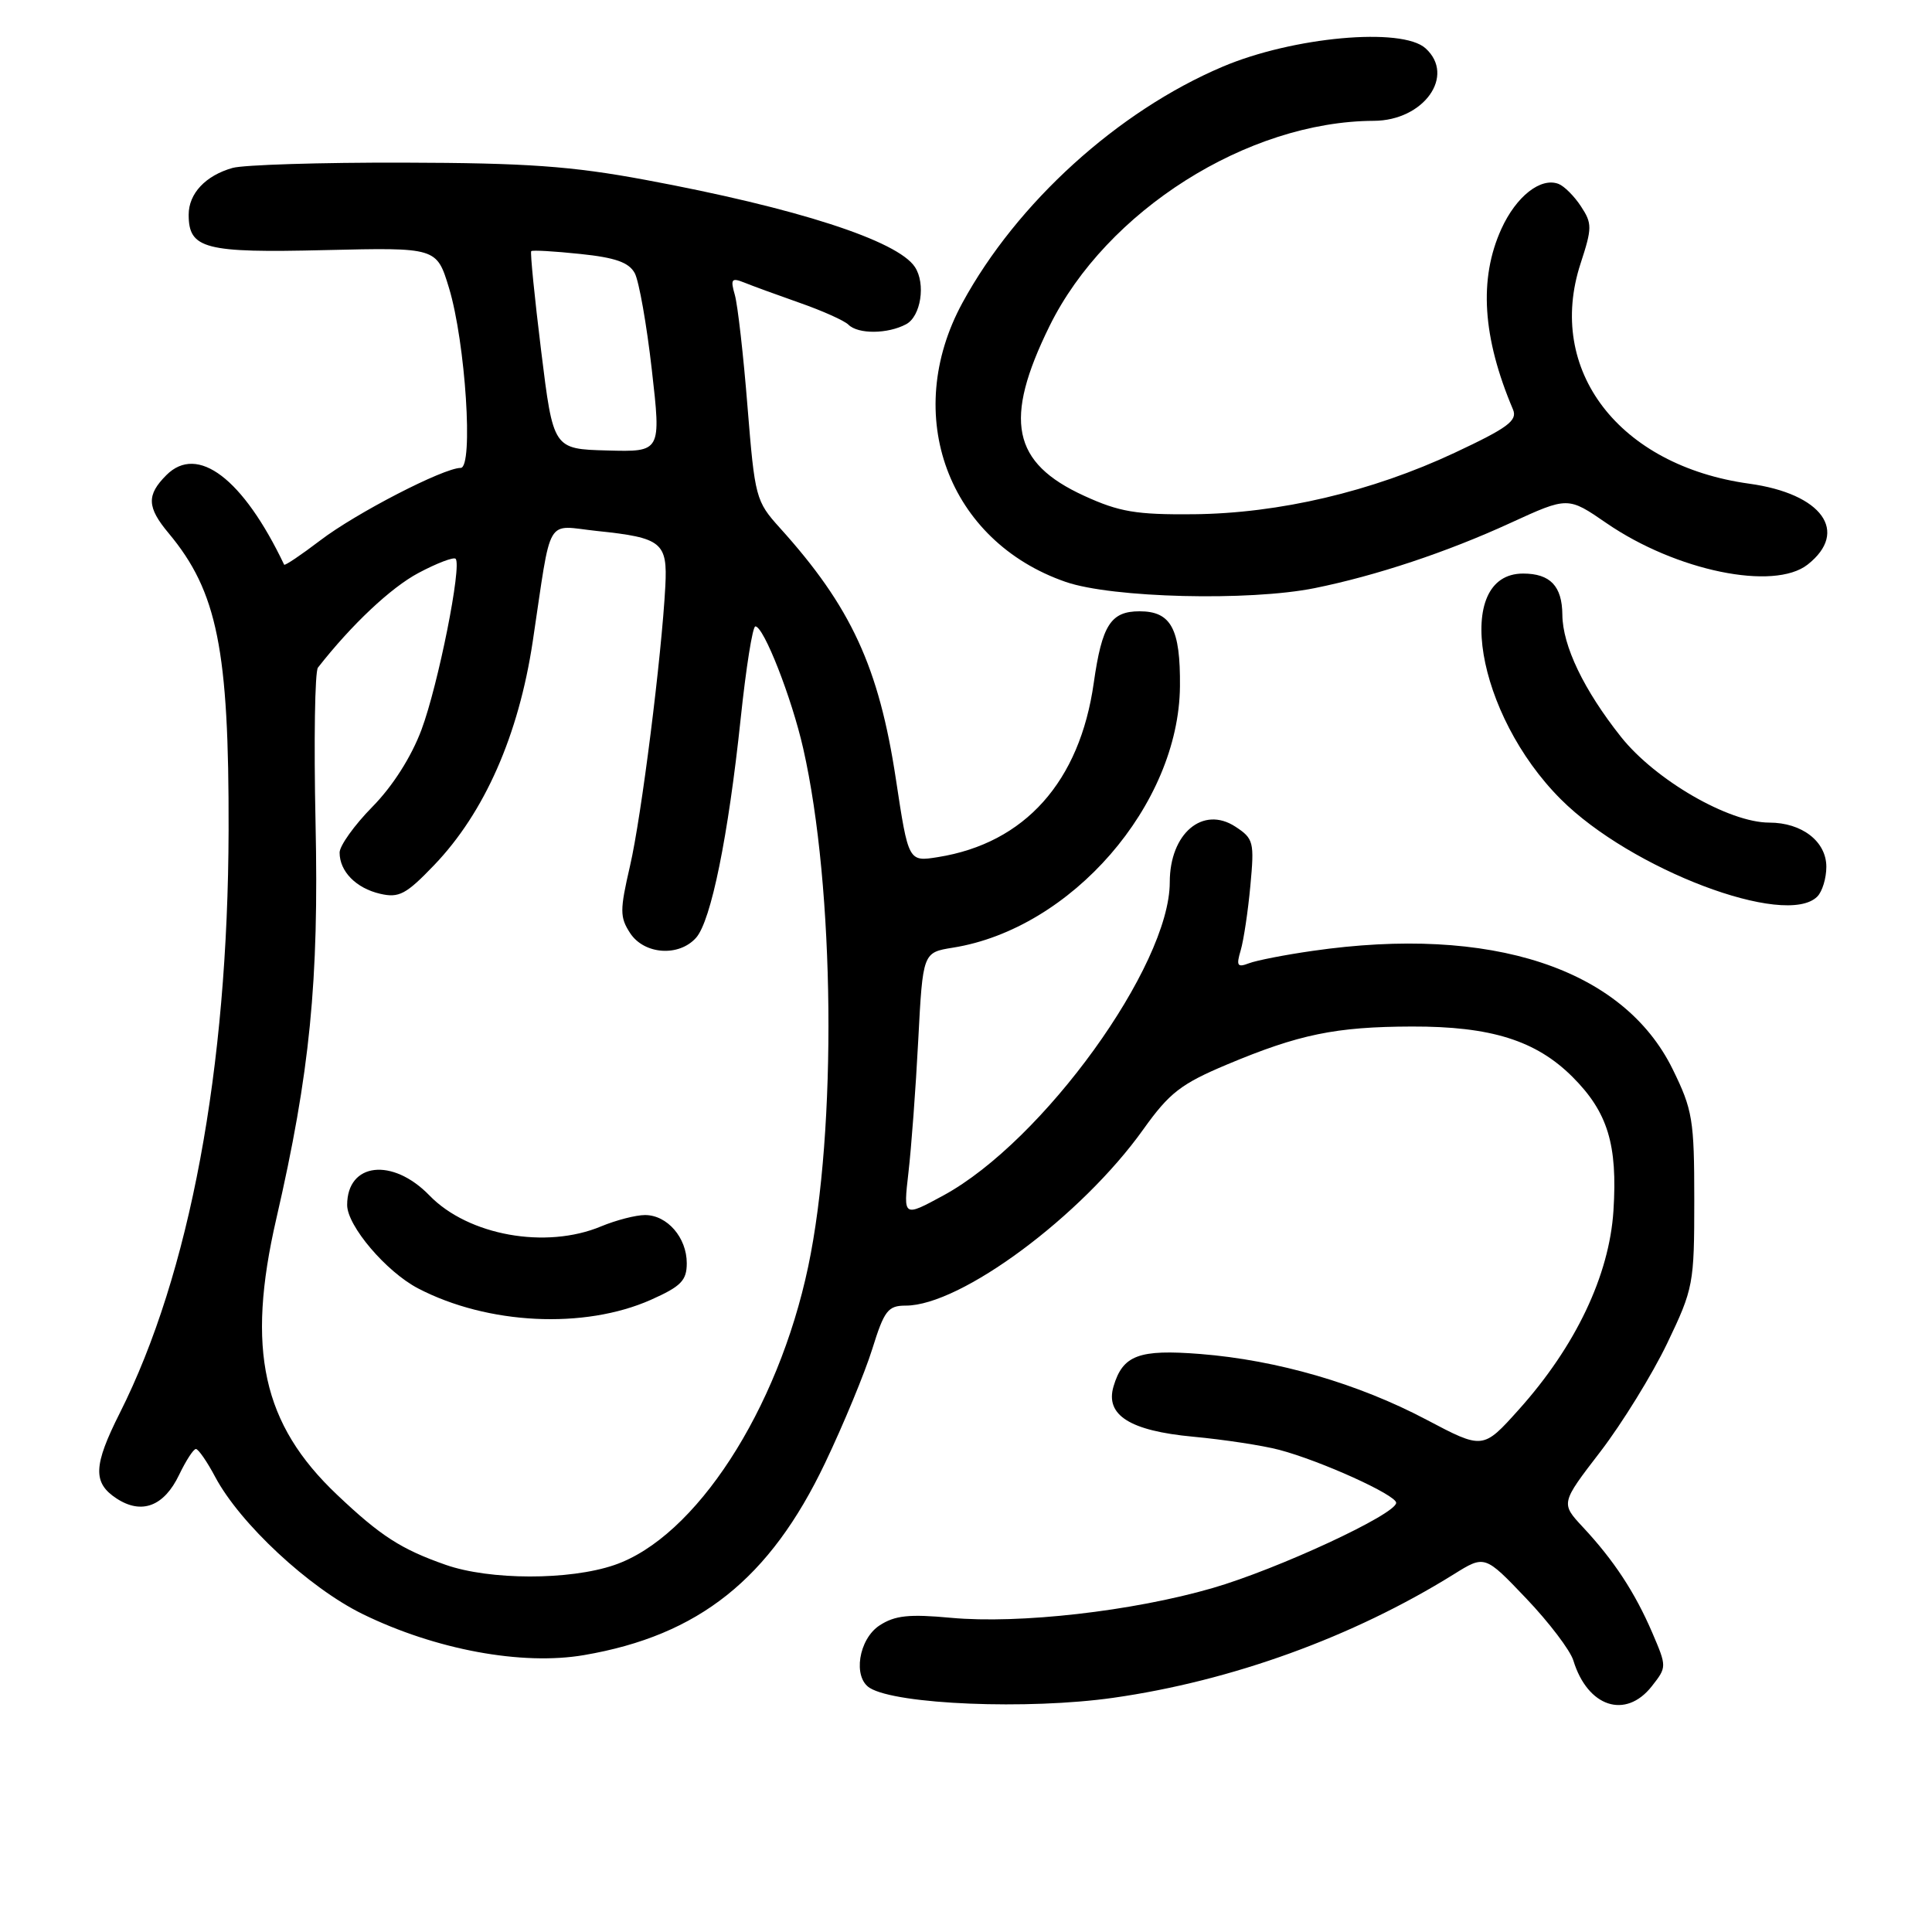 <?xml version="1.0" encoding="UTF-8" standalone="no"?>
<!DOCTYPE svg PUBLIC "-//W3C//DTD SVG 1.1//EN" "http://www.w3.org/Graphics/SVG/1.1/DTD/svg11.dtd" >
<svg xmlns="http://www.w3.org/2000/svg" xmlns:xlink="http://www.w3.org/1999/xlink" version="1.1" viewBox="0 0 256 256">
 <g >
 <path fill="currentColor"
d=" M 147.50 224.97 C 163.24 222.73 179.27 216.91 192.62 208.61 C 196.74 206.04 196.74 206.04 202.23 211.80 C 205.25 214.97 208.07 218.68 208.48 220.03 C 210.37 226.20 215.40 227.85 218.87 223.44 C 220.87 220.89 220.87 220.86 218.93 216.33 C 216.64 211.01 213.85 206.75 209.74 202.35 C 206.80 199.19 206.80 199.19 212.06 192.35 C 214.95 188.58 218.93 182.12 220.91 178.00 C 224.39 170.73 224.50 170.14 224.50 159.00 C 224.50 148.37 224.28 147.06 221.64 141.68 C 215.08 128.31 197.60 122.57 173.90 126.00 C 170.26 126.52 166.48 127.26 165.49 127.64 C 163.95 128.23 163.79 127.97 164.40 125.92 C 164.79 124.59 165.37 120.74 165.68 117.36 C 166.22 111.57 166.11 111.12 163.70 109.54 C 159.39 106.72 155.00 110.43 155.00 116.90 C 155.00 127.97 138.20 151.23 125.01 158.40 C 119.69 161.29 119.69 161.29 120.37 155.40 C 120.75 152.15 121.34 144.26 121.67 137.86 C 122.28 126.21 122.28 126.21 126.27 125.57 C 141.95 123.07 156.21 106.65 156.35 90.94 C 156.42 83.31 155.18 81.00 151.00 81.00 C 147.18 81.00 146.02 82.82 144.93 90.48 C 143.08 103.58 135.80 111.73 124.29 113.57 C 120.37 114.20 120.37 114.20 118.71 103.24 C 116.46 88.39 112.77 80.39 103.33 69.94 C 100.15 66.42 100.02 65.92 99.05 53.90 C 98.51 47.08 97.75 40.41 97.37 39.08 C 96.77 36.99 96.93 36.77 98.59 37.43 C 99.64 37.86 102.96 39.07 105.97 40.13 C 108.98 41.18 111.89 42.49 112.42 43.02 C 113.70 44.30 117.63 44.27 120.07 42.96 C 122.02 41.92 122.69 37.59 121.23 35.38 C 118.93 31.88 105.57 27.56 85.50 23.83 C 75.72 22.01 69.79 21.59 53.50 21.55 C 42.50 21.52 32.29 21.84 30.82 22.25 C 27.24 23.26 25.00 25.64 25.00 28.45 C 25.00 32.98 27.12 33.53 43.08 33.14 C 57.86 32.79 57.86 32.79 59.49 38.14 C 61.68 45.35 62.76 62.00 61.04 62.00 C 58.78 62.00 47.15 68.00 42.43 71.61 C 39.88 73.55 37.74 74.99 37.65 74.82 C 32.21 63.41 26.18 58.82 22.05 62.95 C 19.40 65.60 19.46 67.21 22.36 70.67 C 28.79 78.38 30.35 86.10 30.29 110.00 C 30.21 141.67 25.14 168.82 15.88 187.22 C 12.36 194.21 12.27 196.48 15.45 198.56 C 18.77 200.73 21.74 199.60 23.74 195.41 C 24.64 193.54 25.63 192.00 25.96 192.00 C 26.28 192.00 27.44 193.67 28.52 195.71 C 31.82 201.90 40.94 210.38 48.03 213.86 C 57.68 218.59 69.16 220.72 77.38 219.31 C 92.59 216.71 102.00 209.22 109.32 193.87 C 111.78 188.72 114.59 181.91 115.58 178.75 C 117.17 173.64 117.66 173.00 120.02 173.00 C 127.31 173.00 143.32 161.12 151.50 149.64 C 154.95 144.81 156.48 143.62 162.57 141.06 C 172.13 137.05 176.96 136.05 187.07 136.02 C 197.56 135.99 203.53 137.87 208.36 142.69 C 213.04 147.37 214.35 151.65 213.79 160.43 C 213.24 169.01 208.77 178.40 201.24 186.79 C 196.50 192.07 196.50 192.07 189.00 188.11 C 179.97 183.34 169.25 180.22 159.04 179.41 C 150.90 178.77 148.78 179.56 147.55 183.70 C 146.42 187.51 149.71 189.59 158.09 190.37 C 162.17 190.75 167.30 191.53 169.50 192.11 C 175.00 193.56 185.00 198.09 185.00 199.13 C 185.00 200.64 169.32 207.92 160.66 210.43 C 150.07 213.50 135.05 215.20 126.03 214.37 C 120.45 213.85 118.58 214.05 116.54 215.38 C 113.77 217.20 112.98 222.25 115.25 223.66 C 118.81 225.86 136.23 226.57 147.50 224.97 Z  M 240.80 118.80 C 241.46 118.14 242.00 116.37 242.00 114.86 C 242.00 111.50 238.77 109.00 234.44 109.00 C 229.08 109.00 219.34 103.36 214.79 97.64 C 209.87 91.44 207.05 85.57 207.02 81.45 C 206.99 77.66 205.41 76.00 201.82 76.00 C 192.46 76.00 195.57 94.66 206.81 105.90 C 216.09 115.19 236.62 122.98 240.80 118.80 Z  M 174.20 77.93 C 182.35 76.28 191.73 73.16 200.13 69.30 C 207.76 65.80 207.76 65.80 212.87 69.32 C 222.08 75.65 235.05 78.32 239.52 74.81 C 245.06 70.45 241.43 65.42 231.78 64.09 C 214.51 61.70 204.81 49.04 209.44 34.90 C 210.97 30.21 210.98 29.61 209.49 27.35 C 208.61 26.00 207.27 24.66 206.52 24.37 C 204.15 23.46 200.90 26.02 198.94 30.33 C 195.93 36.95 196.43 44.71 200.48 54.26 C 201.10 55.73 199.80 56.69 192.74 60.00 C 181.75 65.15 169.50 68.03 158.13 68.14 C 150.56 68.21 148.31 67.83 143.66 65.70 C 134.09 61.32 132.94 55.67 139.07 43.20 C 146.59 27.93 165.31 16.08 182.03 16.01 C 188.66 15.99 192.91 10.03 188.89 6.40 C 185.77 3.57 171.32 4.88 162.00 8.84 C 148.13 14.72 134.74 26.87 127.53 40.12 C 119.43 55.00 125.62 71.72 141.22 77.11 C 147.36 79.23 165.52 79.68 174.20 77.93 Z  M 59.06 207.35 C 53.15 205.28 50.43 203.53 44.67 198.07 C 34.78 188.71 32.61 178.85 36.61 161.50 C 41.07 142.14 42.27 130.06 41.81 108.96 C 41.58 98.21 41.72 88.98 42.13 88.46 C 46.60 82.75 51.80 77.86 55.45 75.92 C 57.89 74.62 60.11 73.78 60.37 74.04 C 61.23 74.90 58.07 90.74 55.85 96.69 C 54.50 100.30 52.03 104.18 49.34 106.91 C 46.95 109.34 45.00 112.07 45.00 112.97 C 45.00 115.47 47.18 117.69 50.37 118.43 C 52.87 119.01 53.81 118.51 57.53 114.63 C 64.21 107.66 68.72 97.42 70.59 85.00 C 73.15 67.95 72.17 69.63 79.13 70.36 C 87.70 71.25 88.46 71.87 88.16 77.66 C 87.67 86.97 84.99 108.24 83.48 114.74 C 82.12 120.63 82.12 121.53 83.50 123.65 C 85.37 126.49 89.97 126.81 92.24 124.25 C 94.22 122.01 96.50 110.80 98.14 95.25 C 98.85 88.51 99.72 83.00 100.09 83.00 C 101.20 83.00 104.91 92.47 106.43 99.18 C 110.61 117.60 110.92 149.68 107.09 167.83 C 103.07 186.88 92.13 203.72 81.39 207.38 C 75.45 209.41 64.89 209.39 59.06 207.35 Z  M 86.25 172.23 C 90.24 170.45 91.00 169.68 91.00 167.38 C 91.00 163.99 88.41 161.00 85.47 161.00 C 84.24 161.00 81.63 161.68 79.65 162.50 C 72.34 165.56 62.05 163.71 56.91 158.41 C 52.01 153.35 46.00 154.04 46.00 159.67 C 46.00 162.43 51.18 168.52 55.40 170.72 C 64.63 175.53 77.42 176.15 86.25 172.23 Z  M 71.71 46.53 C 70.83 39.39 70.24 33.43 70.39 33.28 C 70.54 33.12 73.46 33.29 76.88 33.65 C 81.54 34.13 83.34 34.77 84.11 36.20 C 84.67 37.25 85.69 43.01 86.37 49.00 C 87.61 59.89 87.61 59.89 80.46 59.69 C 73.31 59.50 73.31 59.50 71.71 46.53 Z "/>
</g>
</svg>
